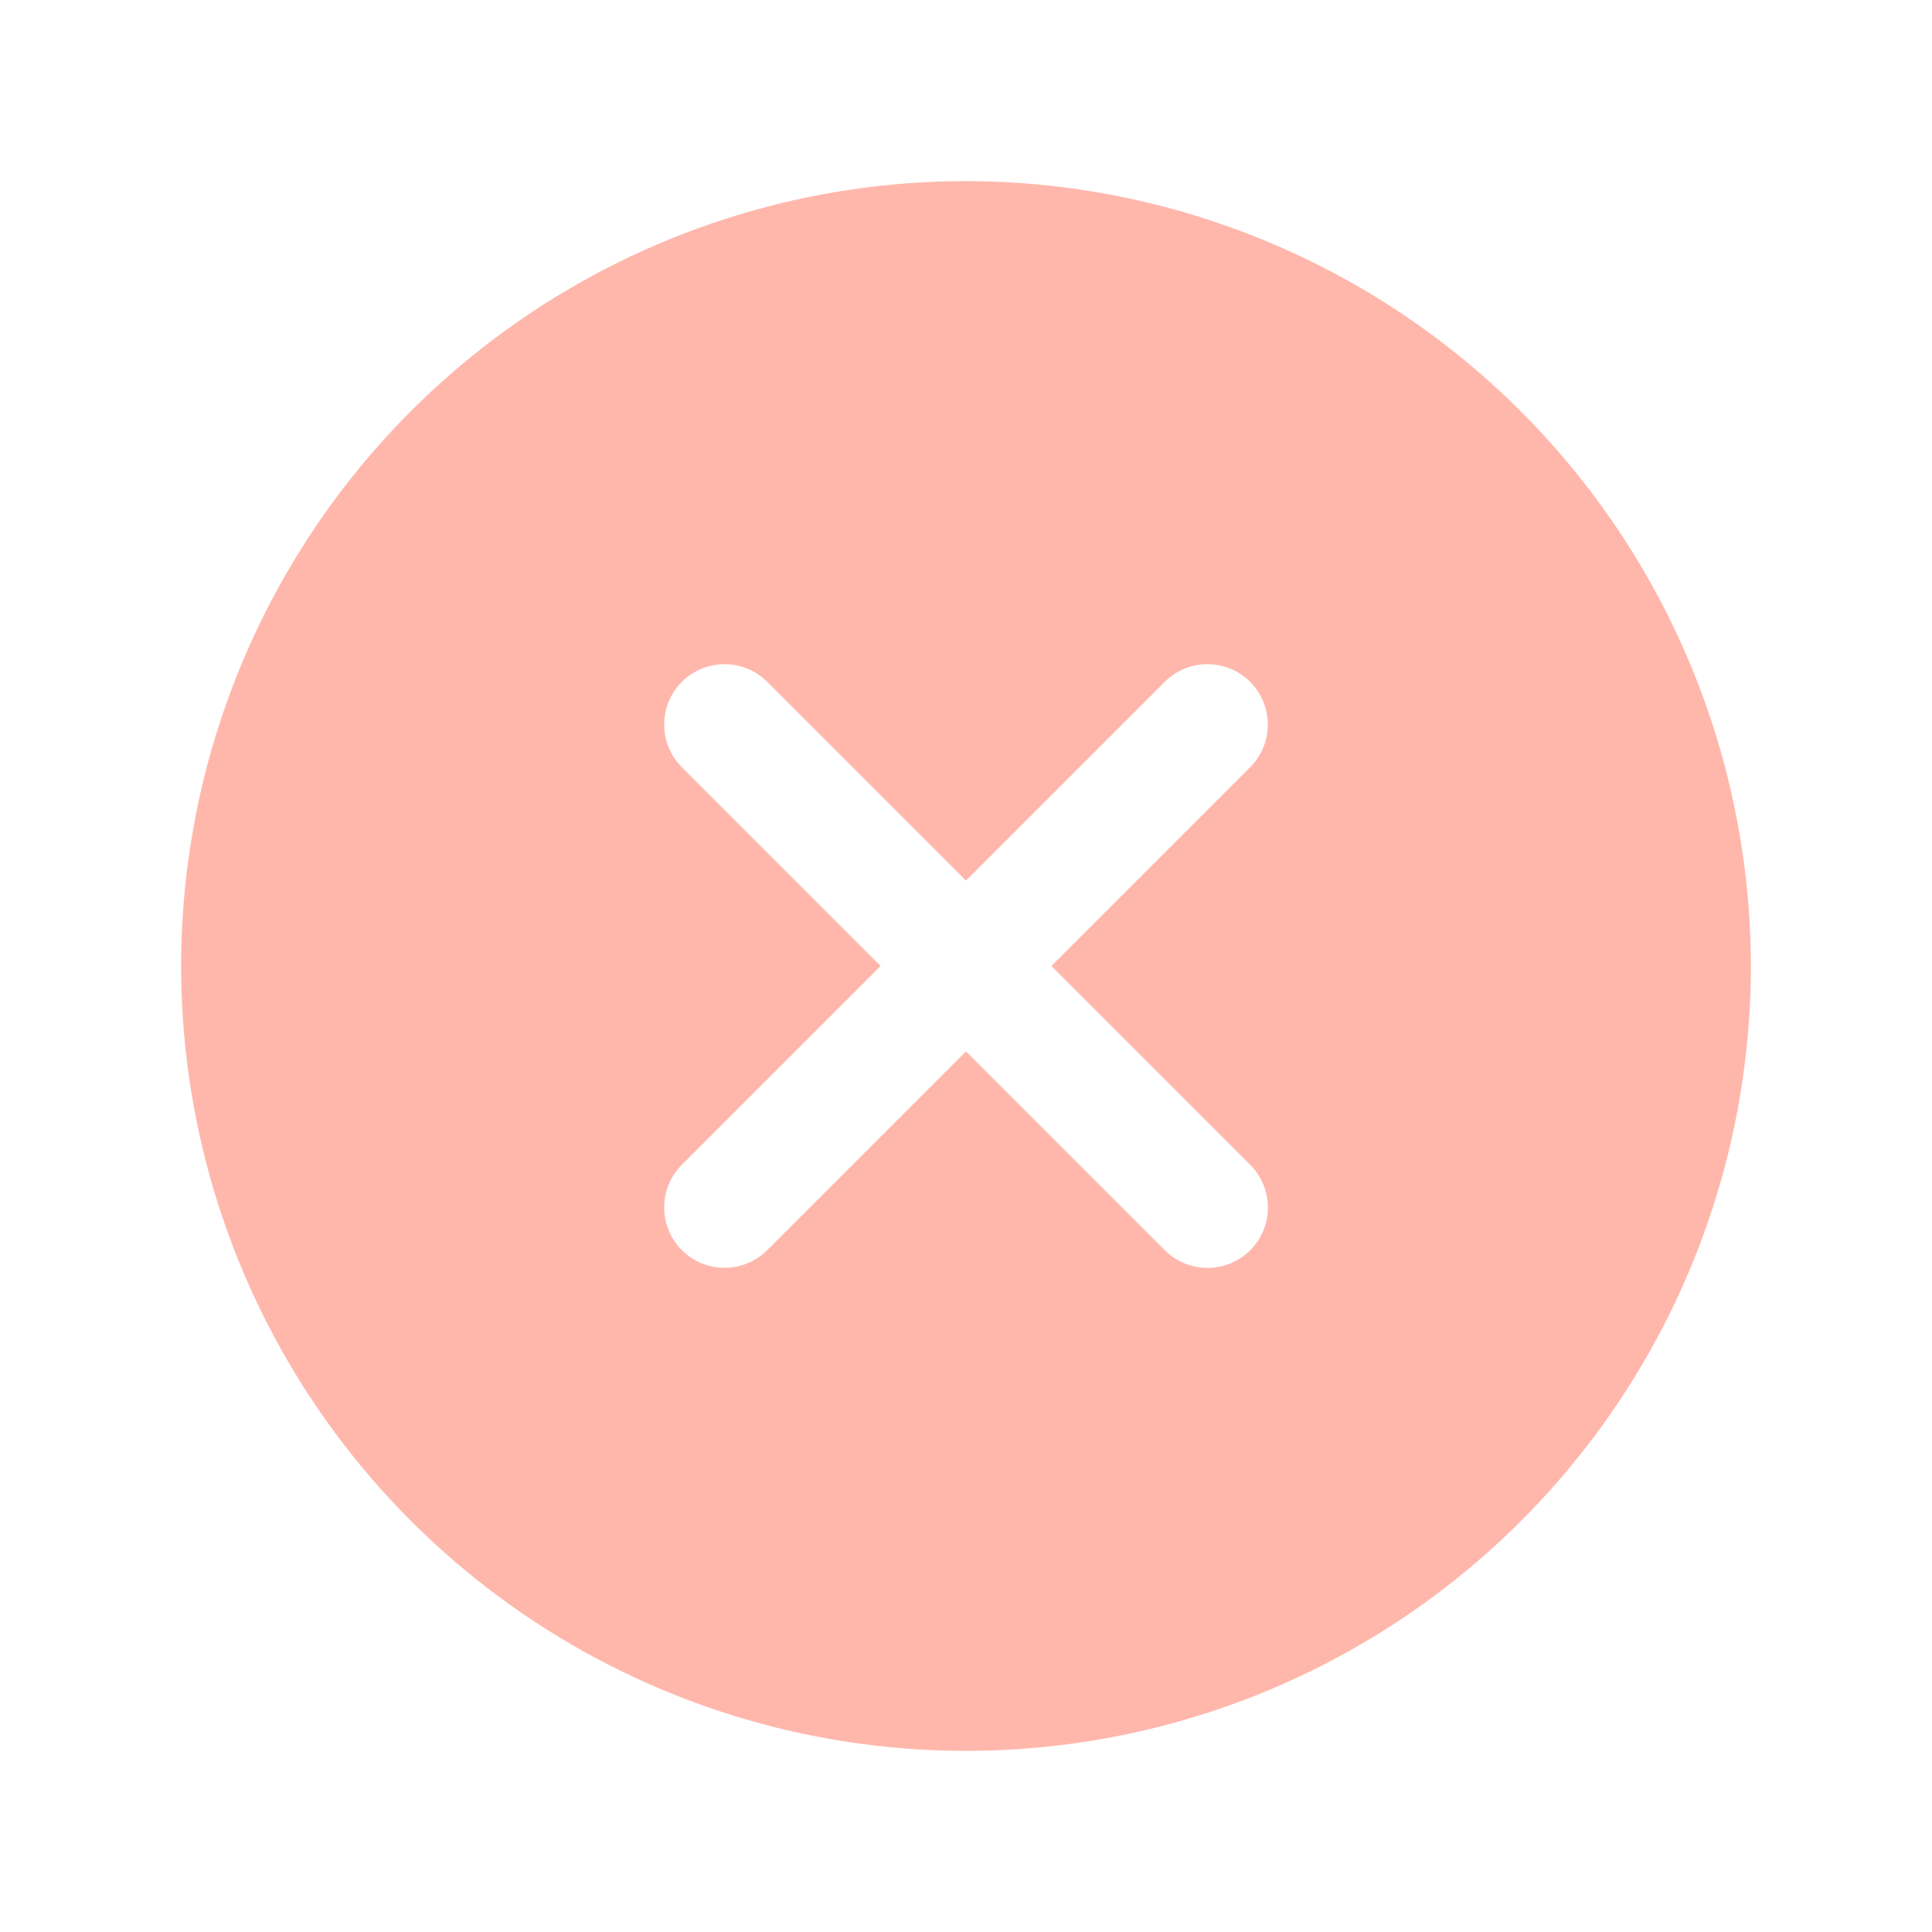 <svg width="96" height="96" viewBox="0 0 96 96" fill="none" xmlns="http://www.w3.org/2000/svg">
<path d="M48 9C40.286 9 32.746 11.287 26.333 15.573C19.919 19.858 14.921 25.949 11.969 33.075C9.017 40.202 8.245 48.043 9.749 55.608C11.254 63.174 14.969 70.123 20.423 75.577C25.877 81.031 32.826 84.746 40.392 86.251C47.957 87.755 55.798 86.983 62.925 84.031C70.051 81.079 76.142 76.081 80.427 69.667C84.713 63.254 87 55.714 87 48C86.988 37.66 82.875 27.747 75.564 20.436C68.253 13.125 58.34 9.012 48 9ZM62.121 57.879C62.4 58.157 62.622 58.488 62.773 58.852C62.924 59.216 63.002 59.606 63.002 60.001C63.002 60.395 62.925 60.785 62.774 61.15C62.623 61.514 62.402 61.845 62.123 62.123C61.845 62.402 61.514 62.623 61.15 62.774C60.785 62.925 60.395 63.002 60.001 63.002C59.606 63.002 59.216 62.924 58.852 62.773C58.488 62.621 58.157 62.4 57.879 62.121L48 52.242L38.121 62.121C37.558 62.683 36.796 62.998 36.001 62.997C35.206 62.997 34.443 62.681 33.881 62.119C33.319 61.557 33.003 60.794 33.003 59.999C33.002 59.204 33.317 58.442 33.879 57.879L43.758 48L33.879 38.121C33.317 37.558 33.002 36.796 33.003 36.001C33.003 35.206 33.319 34.443 33.881 33.881C34.443 33.319 35.206 33.003 36.001 33.003C36.796 33.002 37.558 33.317 38.121 33.879L48 43.758L57.879 33.879C58.442 33.317 59.204 33.002 59.999 33.003C60.794 33.003 61.557 33.319 62.119 33.881C62.681 34.443 62.997 35.206 62.997 36.001C62.998 36.796 62.683 37.558 62.121 38.121L52.242 48L62.121 57.879Z" fill="#FFB7AC"/>
</svg>
